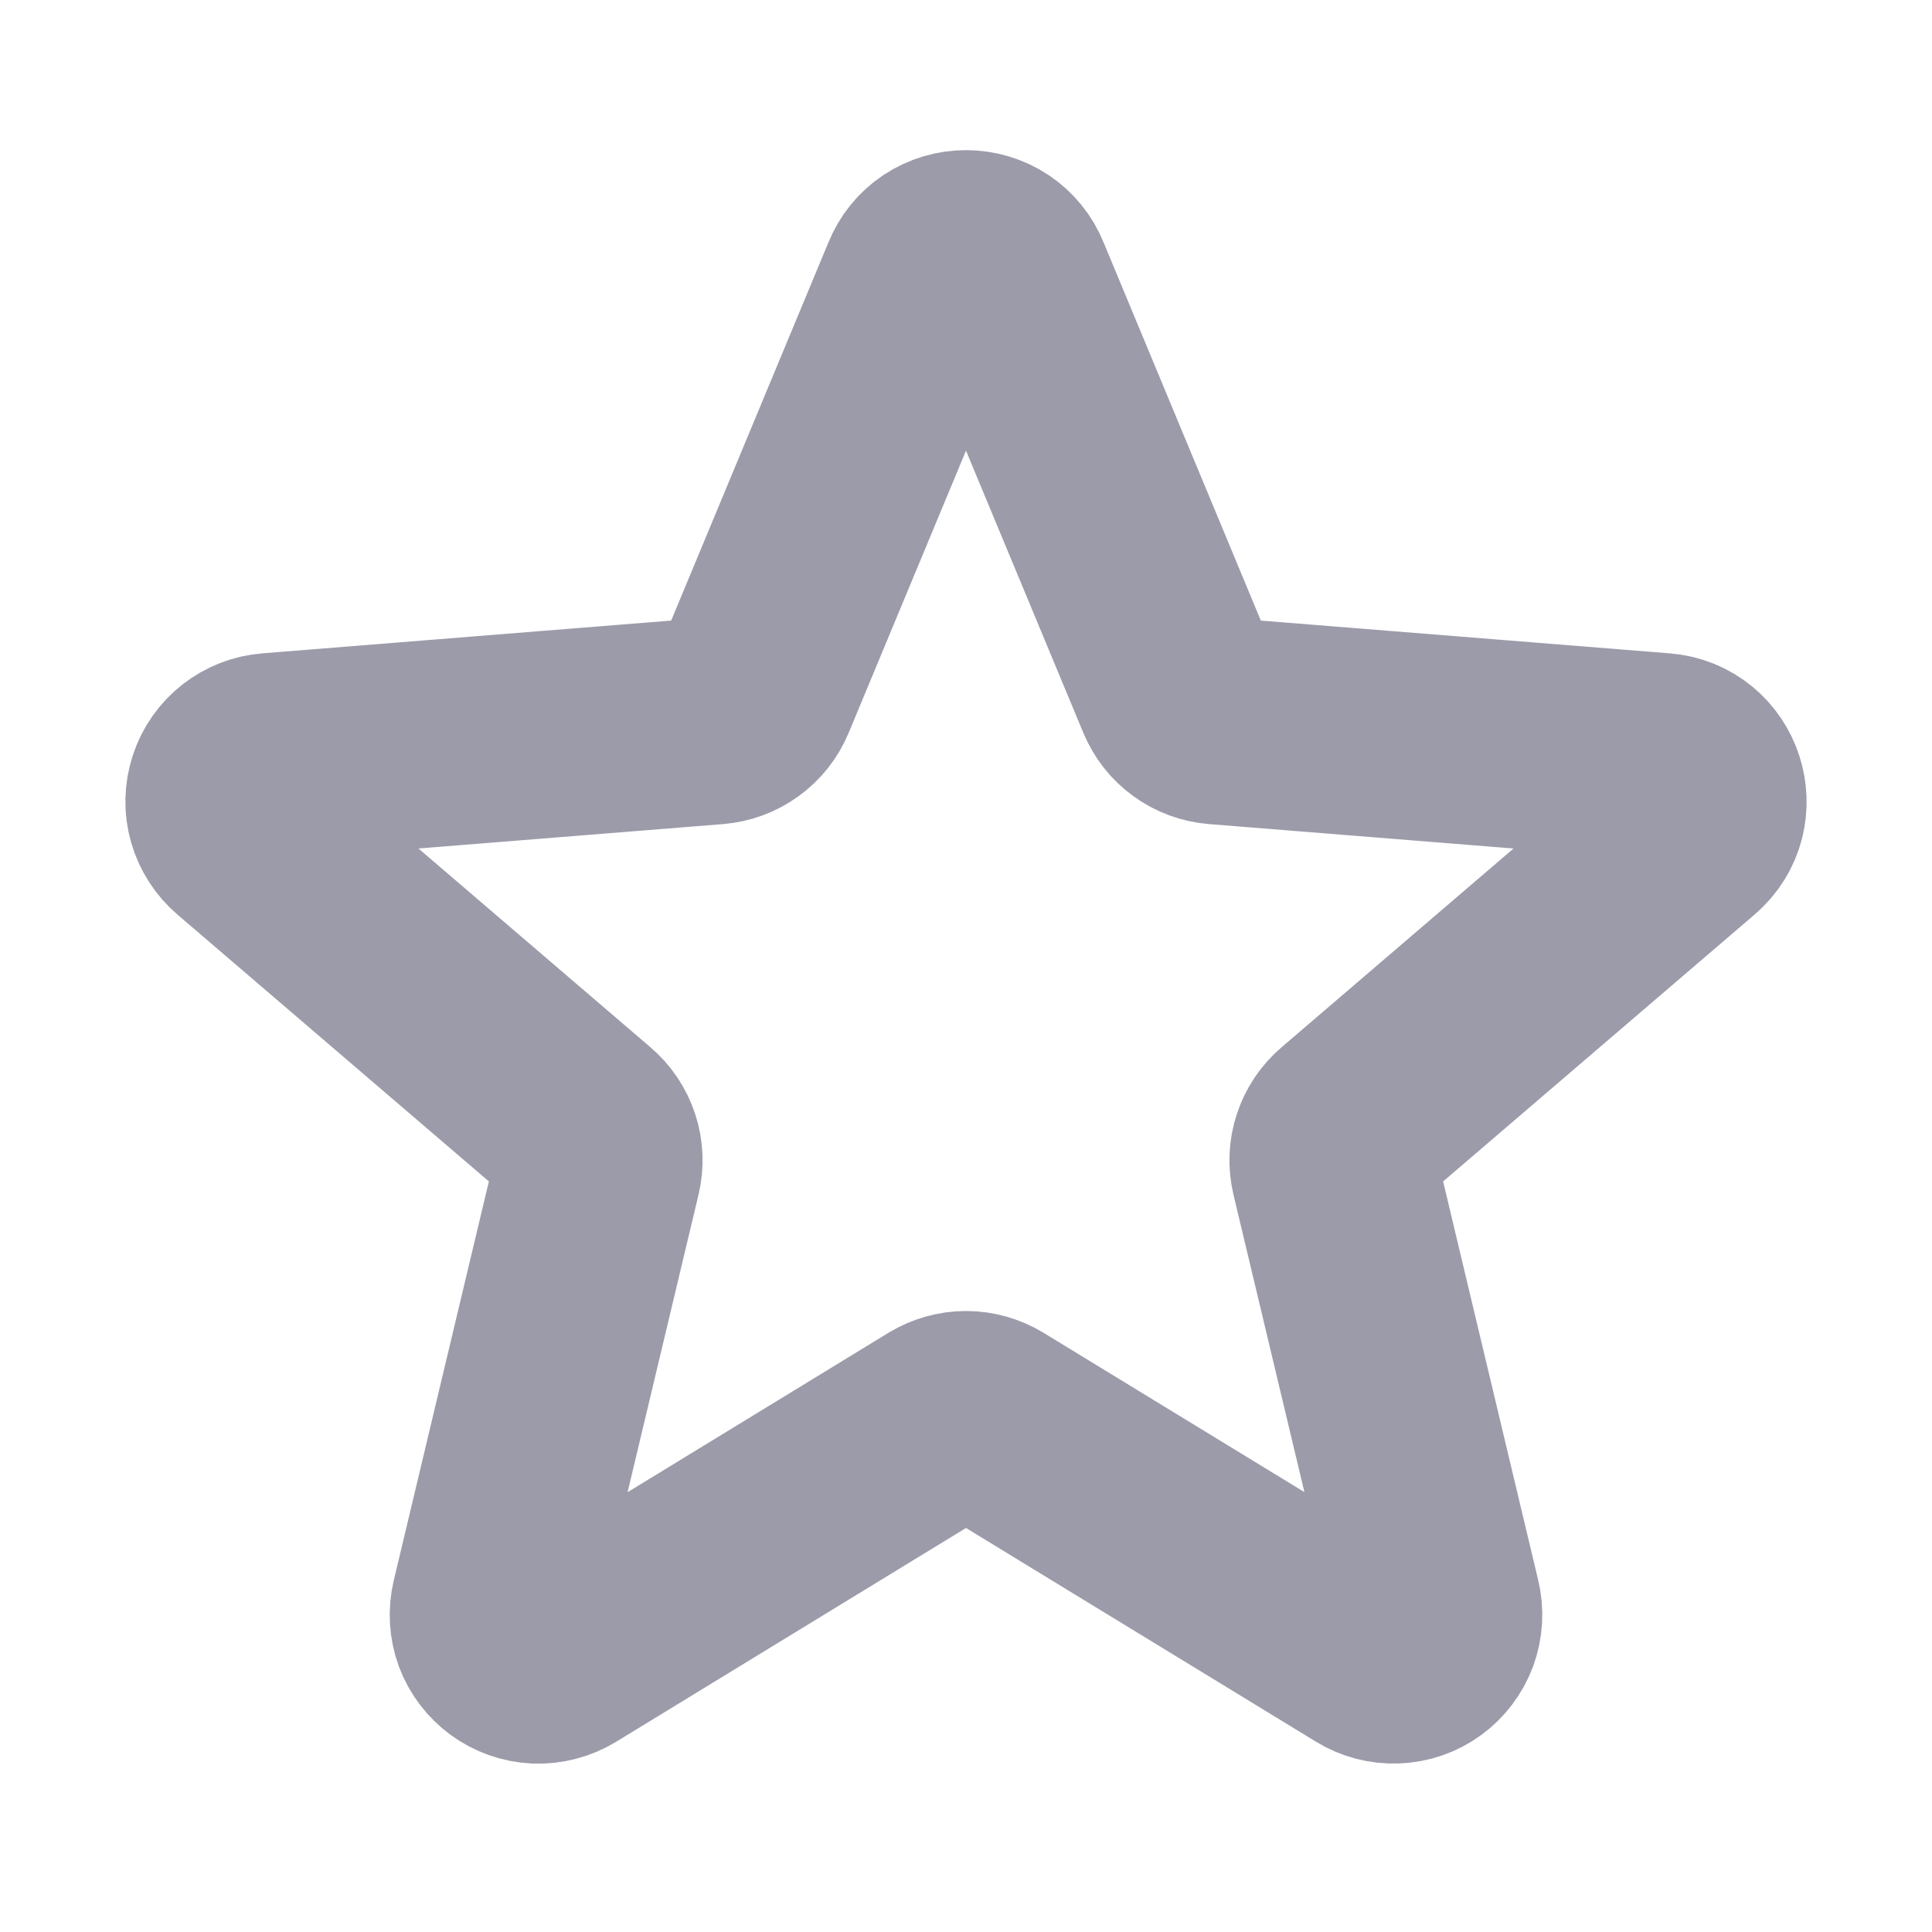 <svg width="14" height="14" viewBox="0 0 14 14" fill="none" xmlns="http://www.w3.org/2000/svg">
<path d="M6.697 2.041C6.721 1.981 6.763 1.929 6.817 1.893C6.871 1.857 6.935 1.838 7 1.838C7.065 1.838 7.129 1.857 7.183 1.893C7.237 1.929 7.279 1.981 7.303 2.041L8.543 5.023C8.566 5.078 8.604 5.127 8.653 5.162C8.702 5.198 8.76 5.219 8.82 5.224L12.039 5.482C12.33 5.505 12.448 5.868 12.226 6.058L9.774 8.159C9.728 8.198 9.694 8.249 9.675 8.307C9.656 8.364 9.654 8.425 9.668 8.484L10.417 11.625C10.432 11.688 10.428 11.754 10.406 11.815C10.383 11.876 10.343 11.929 10.291 11.967C10.239 12.005 10.176 12.027 10.111 12.029C10.046 12.032 9.982 12.015 9.927 11.981L7.171 10.298C7.119 10.267 7.06 10.25 7 10.25C6.94 10.25 6.881 10.267 6.829 10.298L4.073 11.982C4.018 12.015 3.954 12.032 3.889 12.03C3.824 12.027 3.761 12.005 3.709 11.967C3.657 11.929 3.617 11.877 3.594 11.816C3.572 11.755 3.568 11.689 3.583 11.626L4.332 8.484C4.346 8.425 4.344 8.364 4.325 8.307C4.306 8.249 4.272 8.198 4.226 8.159L1.774 6.058C1.725 6.016 1.689 5.96 1.671 5.898C1.653 5.835 1.655 5.769 1.675 5.707C1.695 5.645 1.733 5.591 1.784 5.551C1.835 5.511 1.896 5.487 1.961 5.482L5.18 5.224C5.24 5.219 5.298 5.198 5.347 5.162C5.396 5.127 5.434 5.078 5.457 5.023L6.697 2.041Z" stroke="#9C9BAA" stroke-width="1.5" stroke-linecap="round" stroke-linejoin="round"/>
</svg>
